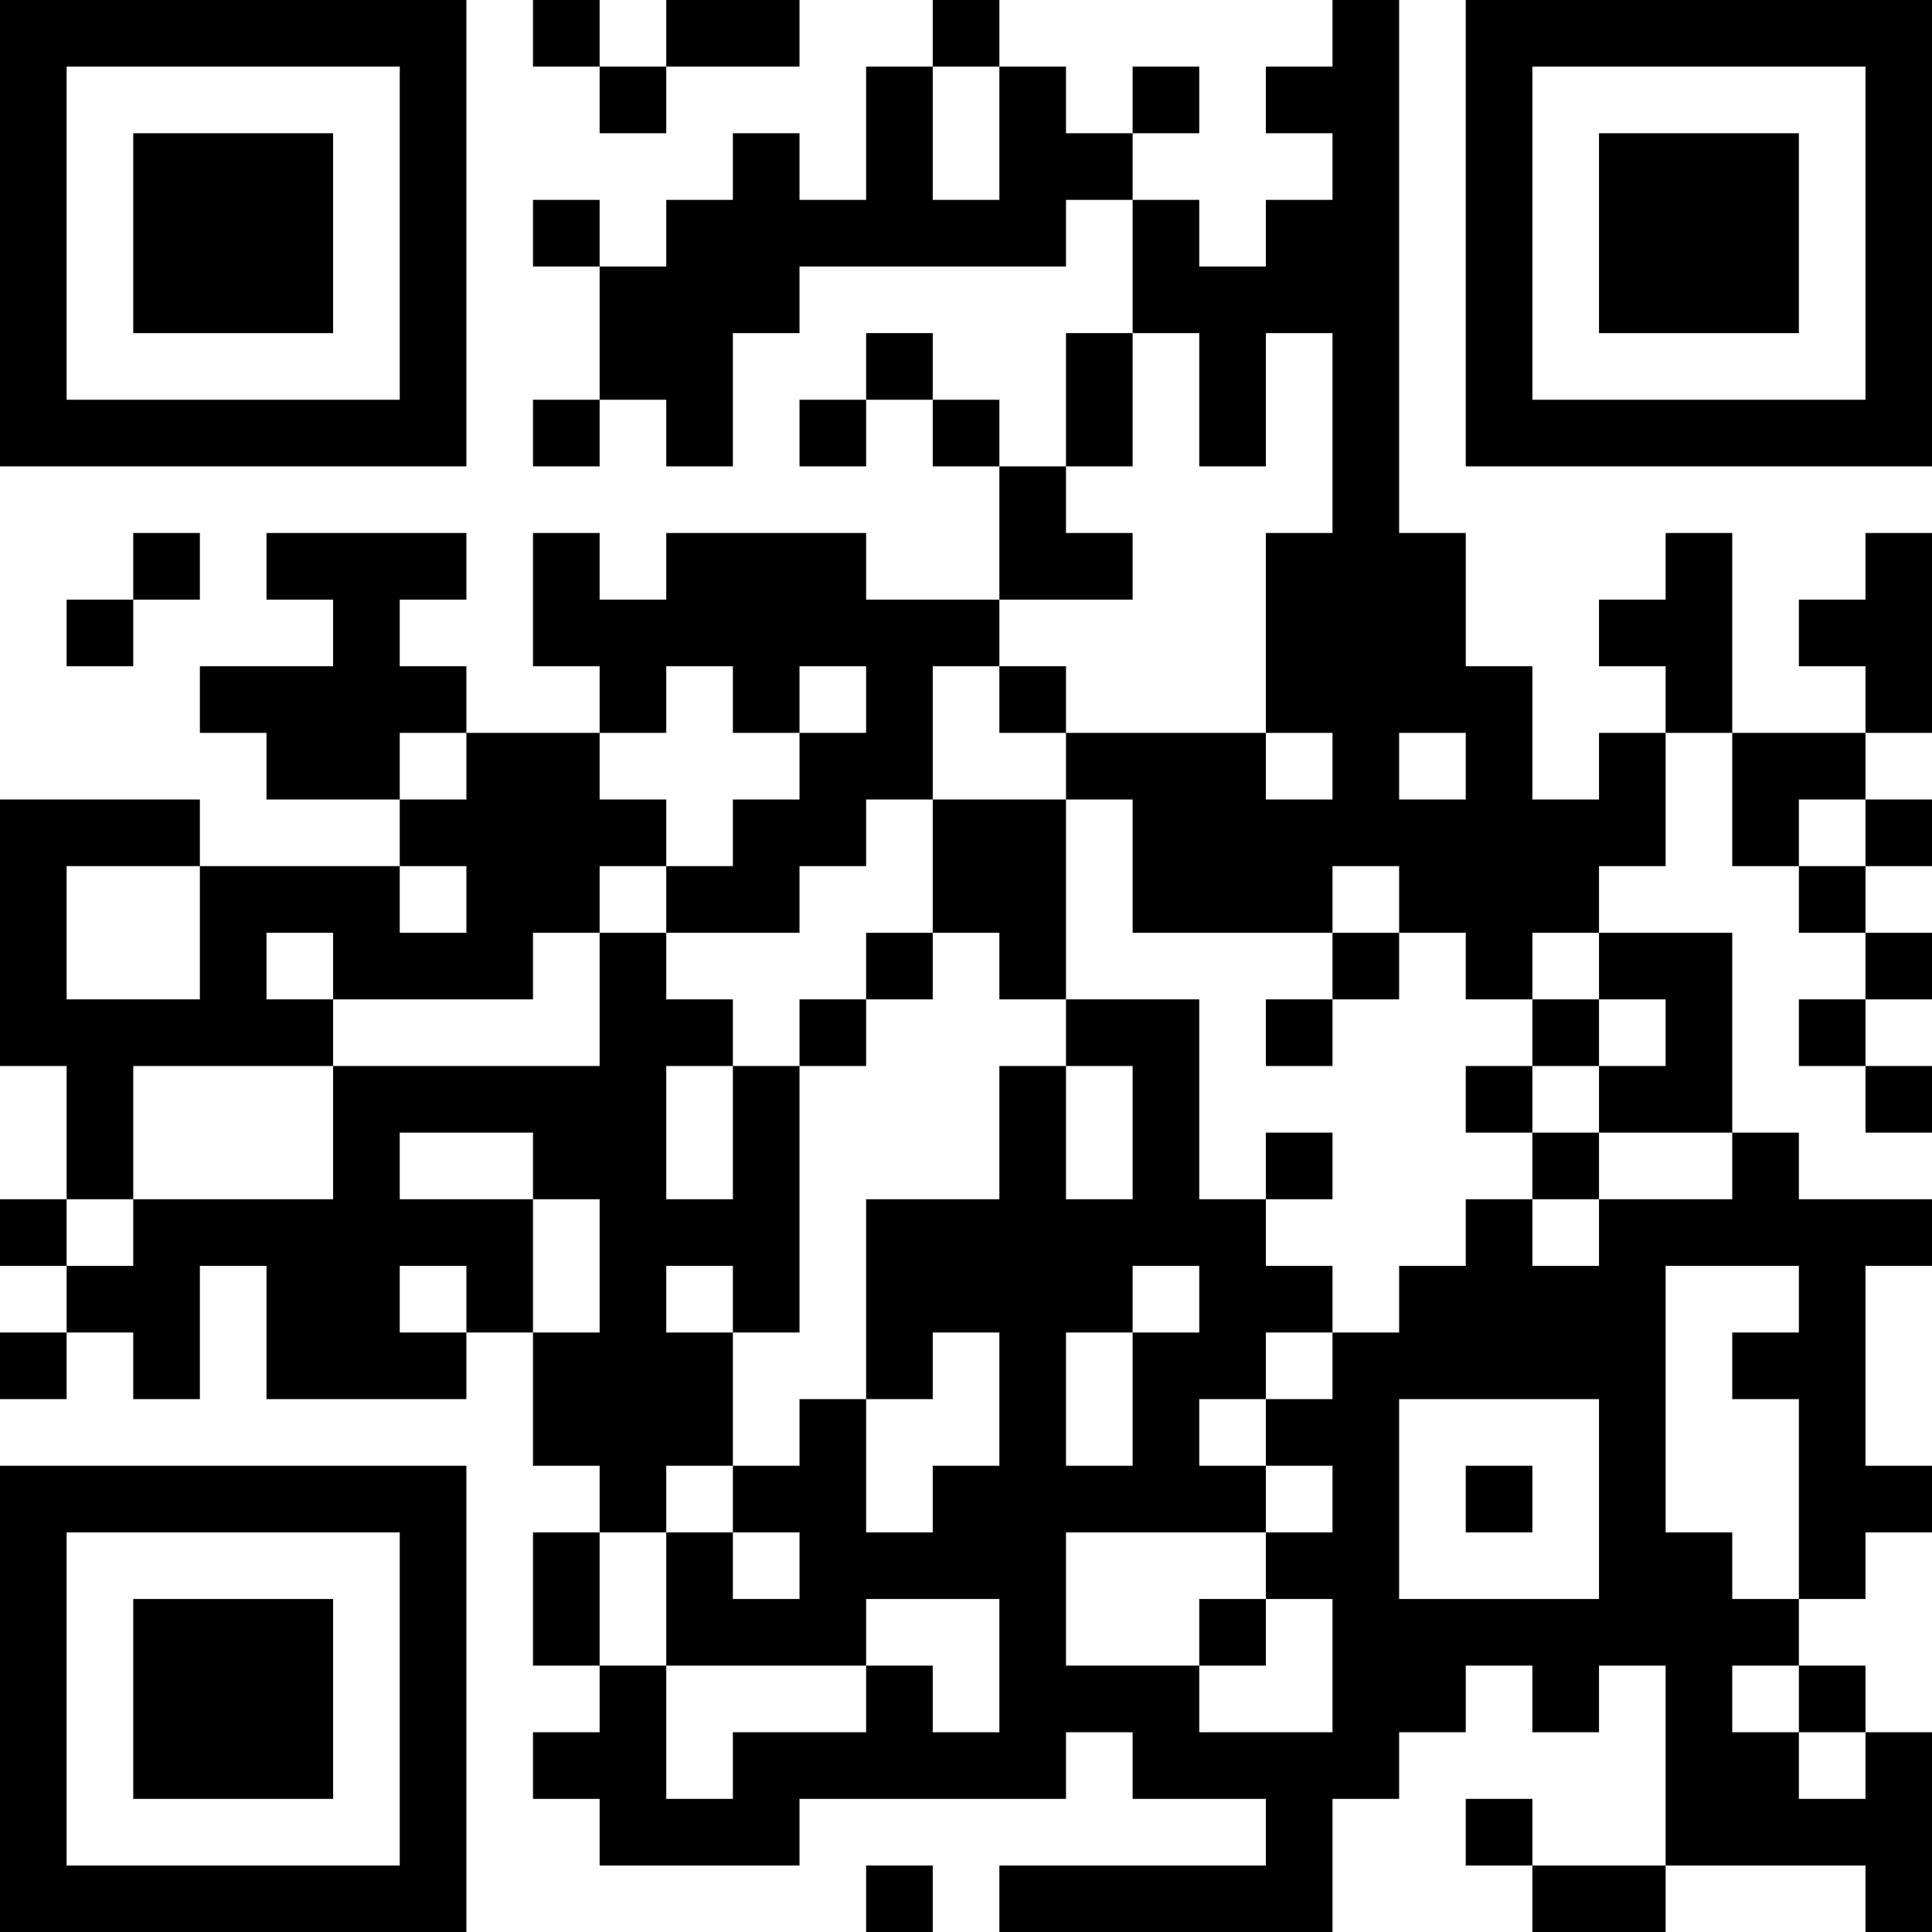 <?xml version="1.0" encoding="UTF-8"?>
<svg xmlns="http://www.w3.org/2000/svg" version="1.1" width="200" height="200" viewBox="0 0 200 200"><rect x="0" y="0" width="200" height="200" fill="#ffffff"/><g transform="scale(6.897)"><g transform="translate(0,0)"><path fill-rule="evenodd" d="M8 0L8 1L9 1L9 2L10 2L10 1L12 1L12 0L10 0L10 1L9 1L9 0ZM14 0L14 1L13 1L13 3L12 3L12 2L11 2L11 3L10 3L10 4L9 4L9 3L8 3L8 4L9 4L9 6L8 6L8 7L9 7L9 6L10 6L10 7L11 7L11 5L12 5L12 4L16 4L16 3L17 3L17 5L16 5L16 7L15 7L15 6L14 6L14 5L13 5L13 6L12 6L12 7L13 7L13 6L14 6L14 7L15 7L15 9L13 9L13 8L10 8L10 9L9 9L9 8L8 8L8 10L9 10L9 11L7 11L7 10L6 10L6 9L7 9L7 8L4 8L4 9L5 9L5 10L3 10L3 11L4 11L4 12L6 12L6 13L3 13L3 12L0 12L0 16L1 16L1 18L0 18L0 19L1 19L1 20L0 20L0 21L1 21L1 20L2 20L2 21L3 21L3 19L4 19L4 21L7 21L7 20L8 20L8 22L9 22L9 23L8 23L8 25L9 25L9 26L8 26L8 27L9 27L9 28L12 28L12 27L16 27L16 26L17 26L17 27L19 27L19 28L15 28L15 29L20 29L20 27L21 27L21 26L22 26L22 25L23 25L23 26L24 26L24 25L25 25L25 28L23 28L23 27L22 27L22 28L23 28L23 29L25 29L25 28L28 28L28 29L29 29L29 26L28 26L28 25L27 25L27 24L28 24L28 23L29 23L29 22L28 22L28 19L29 19L29 18L27 18L27 17L26 17L26 14L24 14L24 13L25 13L25 11L26 11L26 13L27 13L27 14L28 14L28 15L27 15L27 16L28 16L28 17L29 17L29 16L28 16L28 15L29 15L29 14L28 14L28 13L29 13L29 12L28 12L28 11L29 11L29 8L28 8L28 9L27 9L27 10L28 10L28 11L26 11L26 8L25 8L25 9L24 9L24 10L25 10L25 11L24 11L24 12L23 12L23 10L22 10L22 8L21 8L21 0L20 0L20 1L19 1L19 2L20 2L20 3L19 3L19 4L18 4L18 3L17 3L17 2L18 2L18 1L17 1L17 2L16 2L16 1L15 1L15 0ZM14 1L14 3L15 3L15 1ZM17 5L17 7L16 7L16 8L17 8L17 9L15 9L15 10L14 10L14 12L13 12L13 13L12 13L12 14L10 14L10 13L11 13L11 12L12 12L12 11L13 11L13 10L12 10L12 11L11 11L11 10L10 10L10 11L9 11L9 12L10 12L10 13L9 13L9 14L8 14L8 15L5 15L5 14L4 14L4 15L5 15L5 16L2 16L2 18L1 18L1 19L2 19L2 18L5 18L5 16L9 16L9 14L10 14L10 15L11 15L11 16L10 16L10 18L11 18L11 16L12 16L12 20L11 20L11 19L10 19L10 20L11 20L11 22L10 22L10 23L9 23L9 25L10 25L10 27L11 27L11 26L13 26L13 25L14 25L14 26L15 26L15 24L13 24L13 25L10 25L10 23L11 23L11 24L12 24L12 23L11 23L11 22L12 22L12 21L13 21L13 23L14 23L14 22L15 22L15 20L14 20L14 21L13 21L13 18L15 18L15 16L16 16L16 18L17 18L17 16L16 16L16 15L18 15L18 18L19 18L19 19L20 19L20 20L19 20L19 21L18 21L18 22L19 22L19 23L16 23L16 25L18 25L18 26L20 26L20 24L19 24L19 23L20 23L20 22L19 22L19 21L20 21L20 20L21 20L21 19L22 19L22 18L23 18L23 19L24 19L24 18L26 18L26 17L24 17L24 16L25 16L25 15L24 15L24 14L23 14L23 15L22 15L22 14L21 14L21 13L20 13L20 14L17 14L17 12L16 12L16 11L19 11L19 12L20 12L20 11L19 11L19 8L20 8L20 5L19 5L19 7L18 7L18 5ZM2 8L2 9L1 9L1 10L2 10L2 9L3 9L3 8ZM15 10L15 11L16 11L16 10ZM6 11L6 12L7 12L7 11ZM21 11L21 12L22 12L22 11ZM14 12L14 14L13 14L13 15L12 15L12 16L13 16L13 15L14 15L14 14L15 14L15 15L16 15L16 12ZM27 12L27 13L28 13L28 12ZM1 13L1 15L3 15L3 13ZM6 13L6 14L7 14L7 13ZM20 14L20 15L19 15L19 16L20 16L20 15L21 15L21 14ZM23 15L23 16L22 16L22 17L23 17L23 18L24 18L24 17L23 17L23 16L24 16L24 15ZM6 17L6 18L8 18L8 20L9 20L9 18L8 18L8 17ZM19 17L19 18L20 18L20 17ZM6 19L6 20L7 20L7 19ZM17 19L17 20L16 20L16 22L17 22L17 20L18 20L18 19ZM25 19L25 23L26 23L26 24L27 24L27 21L26 21L26 20L27 20L27 19ZM21 21L21 24L24 24L24 21ZM22 22L22 23L23 23L23 22ZM18 24L18 25L19 25L19 24ZM26 25L26 26L27 26L27 27L28 27L28 26L27 26L27 25ZM13 28L13 29L14 29L14 28ZM0 0L0 7L7 7L7 0ZM1 1L1 6L6 6L6 1ZM2 2L2 5L5 5L5 2ZM22 0L22 7L29 7L29 0ZM23 1L23 6L28 6L28 1ZM24 2L24 5L27 5L27 2ZM0 22L0 29L7 29L7 22ZM1 23L1 28L6 28L6 23ZM2 24L2 27L5 27L5 24Z" fill="#000000"/></g></g></svg>

